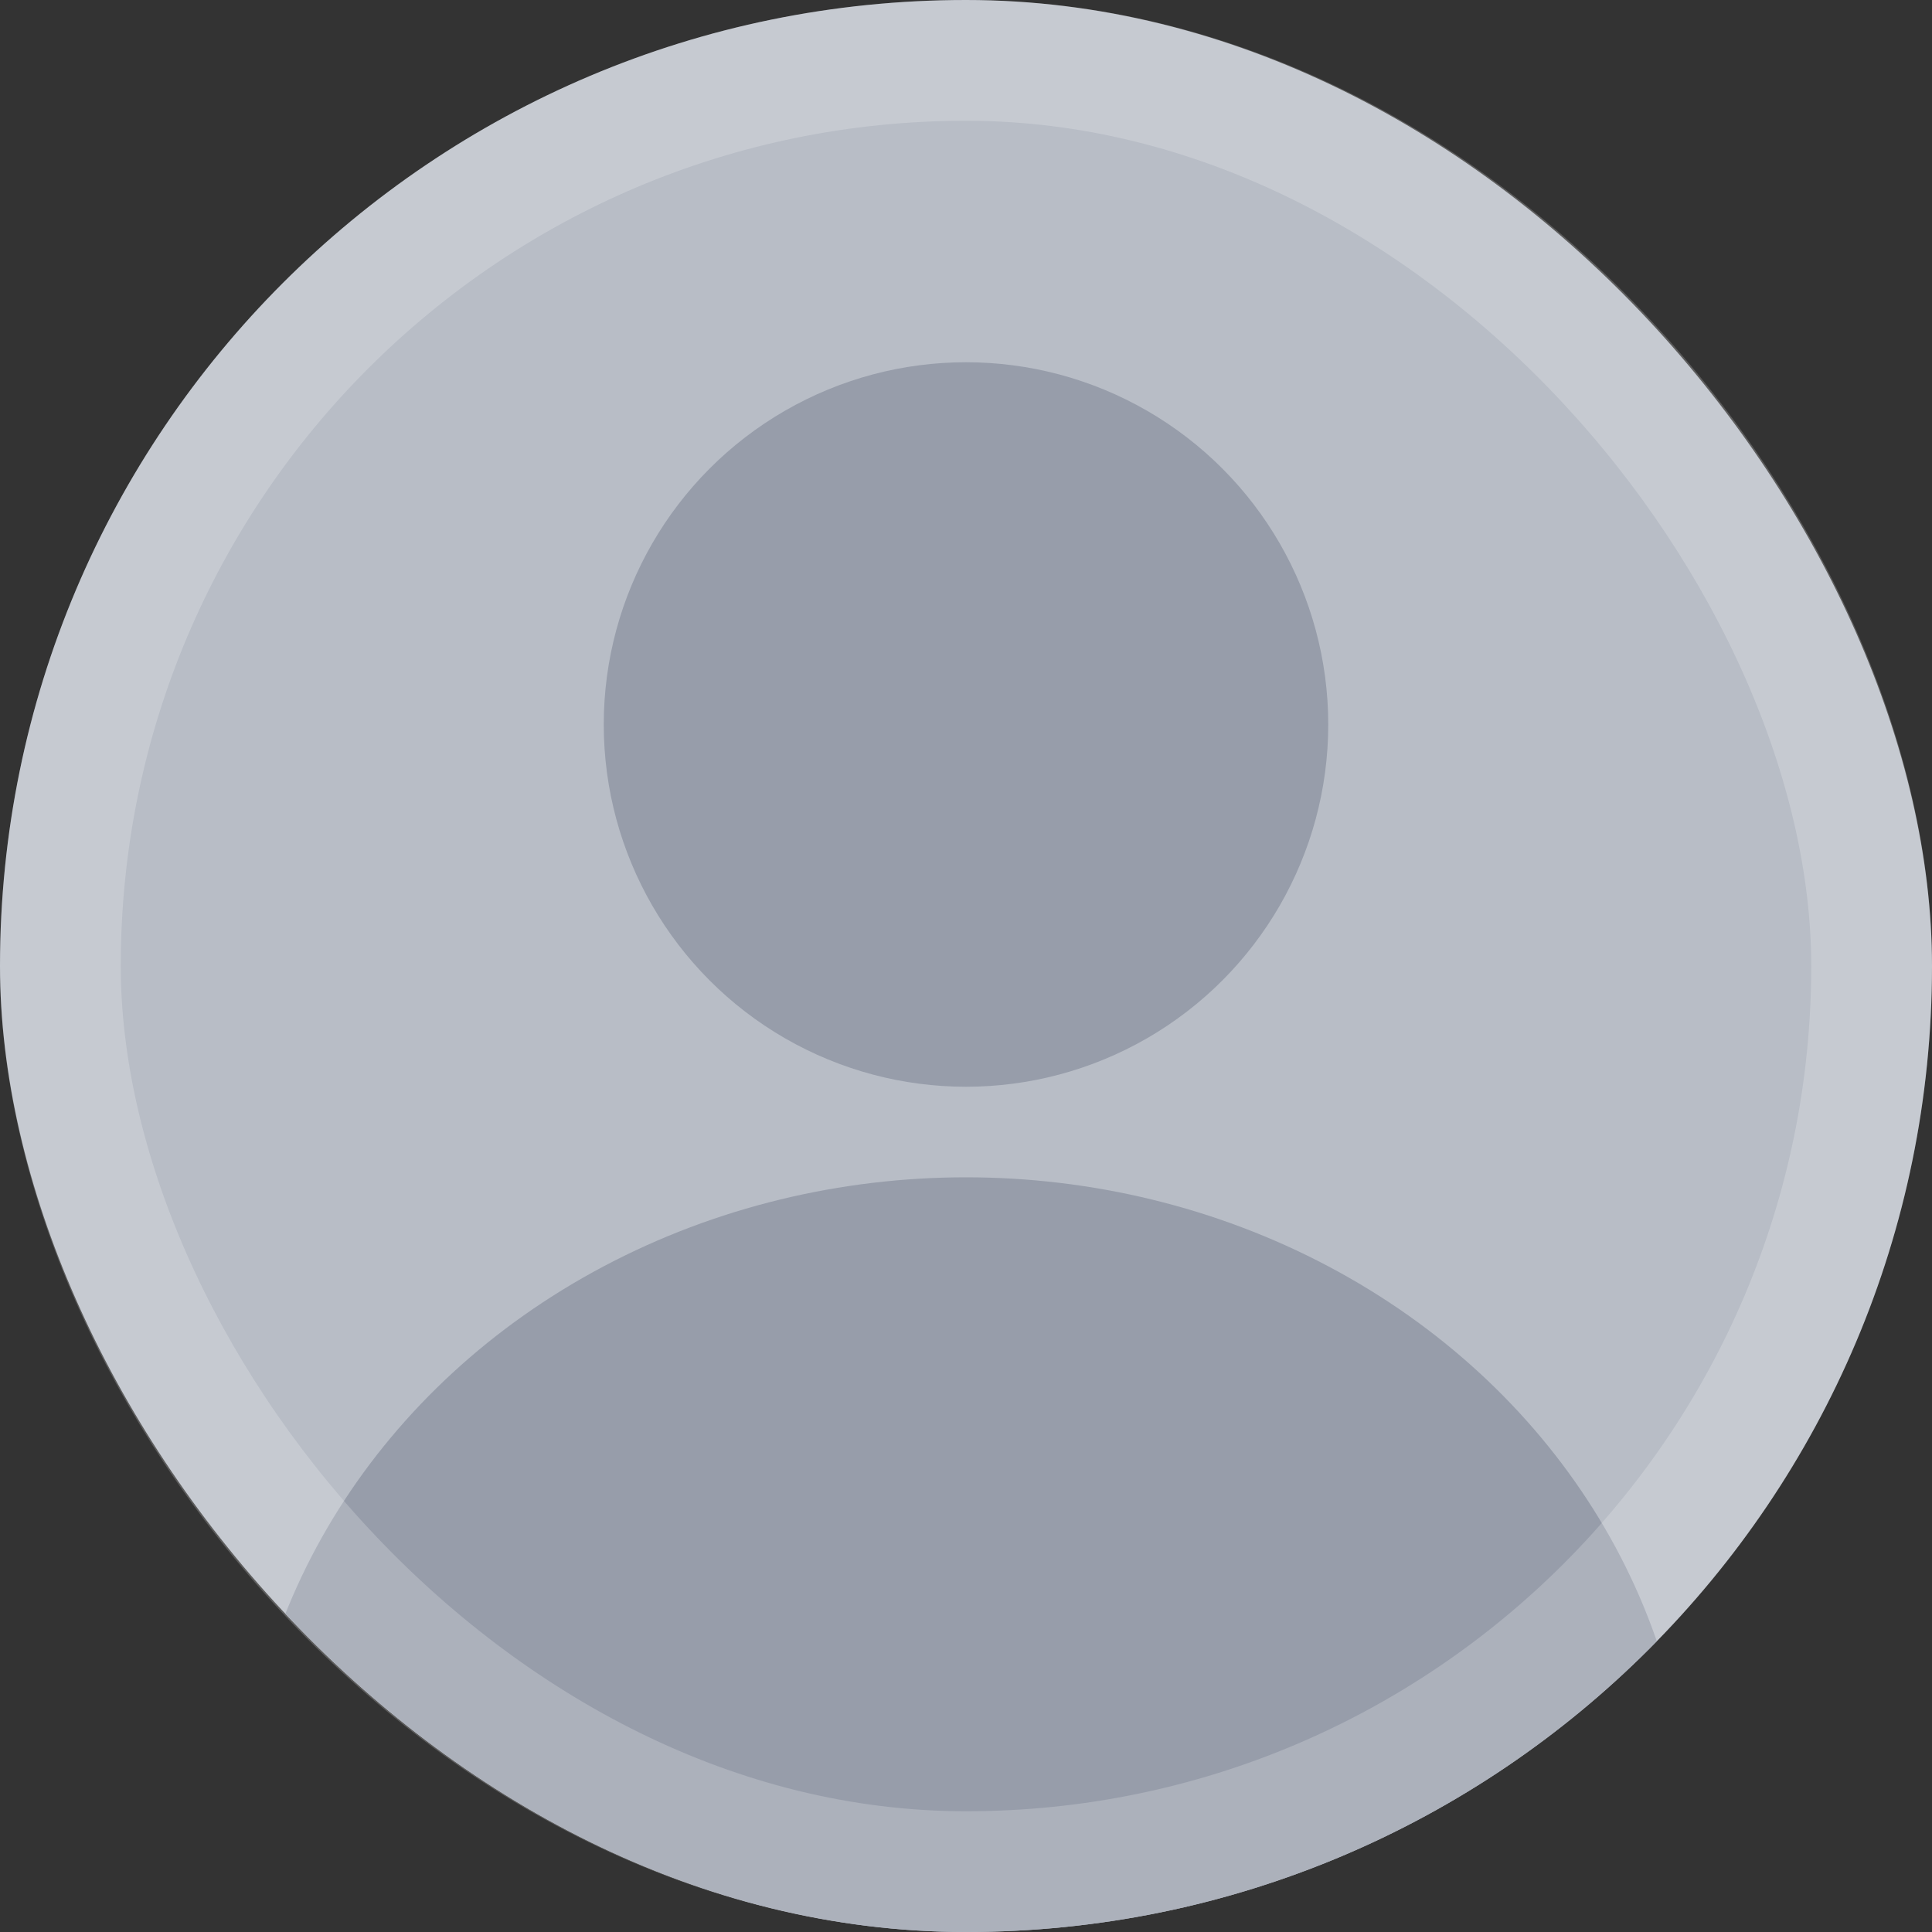 <svg width="32" height="32" viewBox="0 0 32 32" fill="none" xmlns="http://www.w3.org/2000/svg">
<rect x="0" y="0" width="32" height="32" fill="#333333" stroke="none"/>
<g id="Frame 2420">
<g clip-path="url(#clip0_14_359)">
<rect width="32" height="32" rx="16" fill="#B8BDC6"/>
<g id="Group 2">
<circle id="Ellipse 13" cx="16" cy="12" r="6" fill="#979DAA"/>
<ellipse id="Ellipse 14" cx="16" cy="30.5" rx="12" ry="11" fill="#979DAA"/>
</g>
</g>
<rect x="1" y="1" width="30" height="30" rx="15" stroke="white" stroke-opacity="0.2" stroke-width="2"/>
</g>
<defs>
<clipPath id="clip0_14_359">
<rect width="32" height="32" rx="16" fill="white"/>
</clipPath>
</defs>
</svg>

